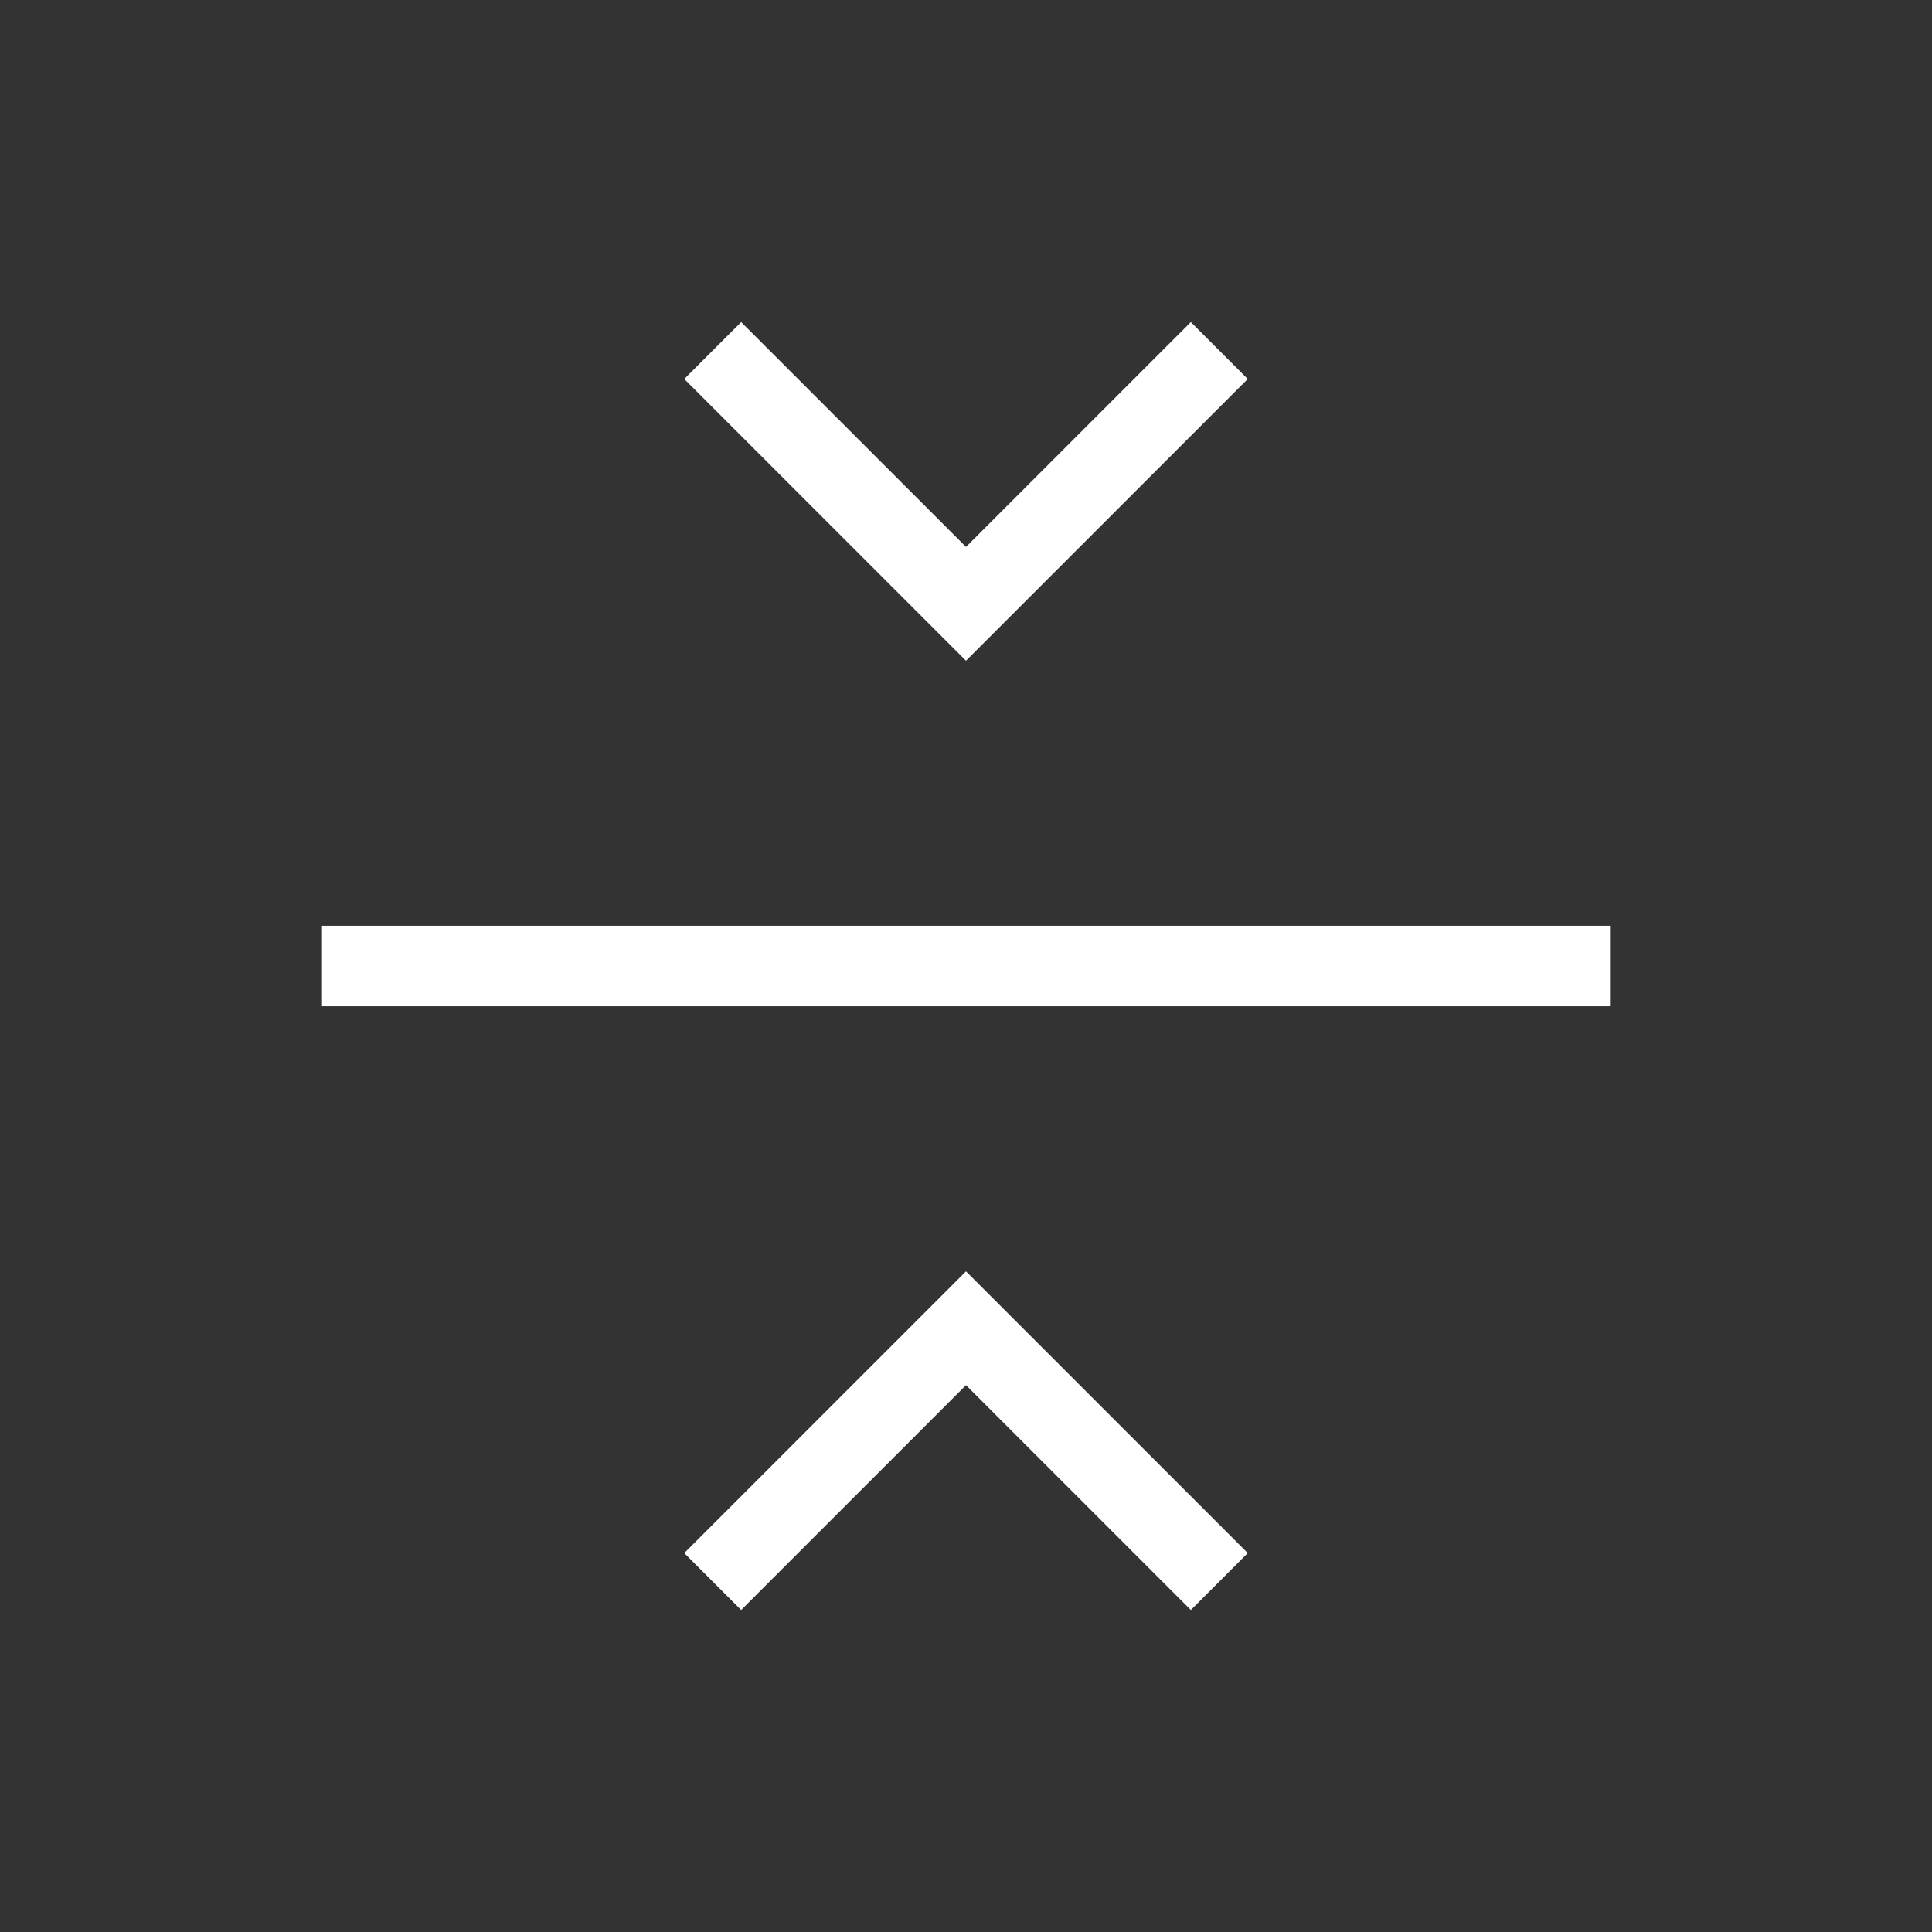 <?xml version="1.0" encoding="UTF-8" standalone="no"?>
<!-- Created with Inkscape (http://www.inkscape.org/) -->

<svg
   xmlns:dc="http://purl.org/dc/elements/1.1/"
   xmlns:cc="http://creativecommons.org/ns#"
   xmlns:rdf="http://www.w3.org/1999/02/22-rdf-syntax-ns#"
   xmlns:svg="http://www.w3.org/2000/svg"
   xmlns="http://www.w3.org/2000/svg"
   xmlns:sodipodi="http://sodipodi.sourceforge.net/DTD/sodipodi-0.dtd"
   xmlns:inkscape="http://www.inkscape.org/namespaces/inkscape"
   width="24"
   height="24"
   id="svg3760"
   version="1.1"
   inkscape:version="0.91pre2 r"
   sodipodi:docname="kdenlive-align-vert.svg">
  <rect width="100%" height="100%" fill="#333333" stroke="none"/>
  <defs
     id="defs3762" />
  <sodipodi:namedview
     id="base"
     pagecolor="#ffffff"
     bordercolor="#666666"
     borderopacity="1.0"
     inkscape:pageopacity="0.0"
     inkscape:pageshadow="2"
     inkscape:zoom="16.3125"
     inkscape:cx="13.066838"
     inkscape:cy="14.124589"
     inkscape:document-units="px"
     inkscape:current-layer="layer1"
     showgrid="true"
     fit-margin-top="0"
     fit-margin-left="0"
     fit-margin-right="0"
     fit-margin-bottom="0"
     inkscape:window-width="1366"
     inkscape:window-height="672"
     inkscape:window-x="-4"
     inkscape:window-y="25"
     inkscape:window-maximized="1"
     inkscape:showpageshadow="false"
     showguides="true"
     inkscape:guide-bbox="true">
    <sodipodi:guide
       position="1,23"
       orientation="22,0"
       id="guide4116" />
    <sodipodi:guide
       position="1,1"
       orientation="0,22"
       id="guide4118" />
    <sodipodi:guide
       position="23,1"
       orientation="-22,0"
       id="guide4120" />
    <sodipodi:guide
       position="23,23"
       orientation="0,-22"
       id="guide4122" />
    <sodipodi:guide
       position="3,21"
       orientation="18,0"
       id="guide4124" />
    <sodipodi:guide
       position="21,3"
       orientation="-18,0"
       id="guide4128" />
    <sodipodi:guide
       position="21,21"
       orientation="0,-18"
       id="guide4130" />
    <sodipodi:guide
       position="4,20"
       orientation="16,0"
       id="guide4132" />
    <sodipodi:guide
       position="4,4"
       orientation="0,16"
       id="guide4134" />
    <sodipodi:guide
       position="20,4"
       orientation="-16,0"
       id="guide4136" />
    <sodipodi:guide
       position="20,20"
       orientation="0,-16"
       id="guide4138" />
    <inkscape:grid
       type="xygrid"
       id="grid4140"
       originx="1px"
       originy="1px" />
  </sodipodi:namedview>
  <g
     inkscape:label="Capa 1"
     inkscape:groupmode="layer"
     id="layer1"
     transform="translate(-552.723,-582.119)">
    <path
       style="color:#000000;text-decoration:none;text-decoration-line:none;text-decoration-style:solid;text-decoration-color:#000000;clip-rule:nonzero;display:inline;overflow:visible;visibility:visible;opacity:1;isolation:auto;mix-blend-mode:normal;color-interpolation:sRGB;color-interpolation-filters:linearRGB;solid-color:#000000;solid-opacity:1;fill:#ffffff;fill-opacity:1;fill-rule:nonzero;stroke:none;stroke-width:1;stroke-linecap:butt;stroke-linejoin:miter;stroke-miterlimit:4;stroke-dasharray:none;stroke-dashoffset:0;stroke-opacity:1;color-rendering:auto;image-rendering:auto;shape-rendering:auto;text-rendering:auto;enable-background:accumulate"
       d="m 572.723,593.619 -16,0 0,1 16,0 z m -4.5,-6.792 -0.707,-0.707 -2.793,2.793 -2.793,-2.793 -0.707,0.707 2.793,2.793 0.707,0.707 0.707,-0.707 z m 0,14.585 -2.793,-2.793 -0.707,-0.707 -0.707,0.707 -2.793,2.793 0.707,0.707 2.793,-2.793 2.793,2.793 z"
       id="rect4151"
       inkscape:connector-curvature="0"
       sodipodi:nodetypes="ccccccccccccccccccccccc" />
  </g>
</svg>
